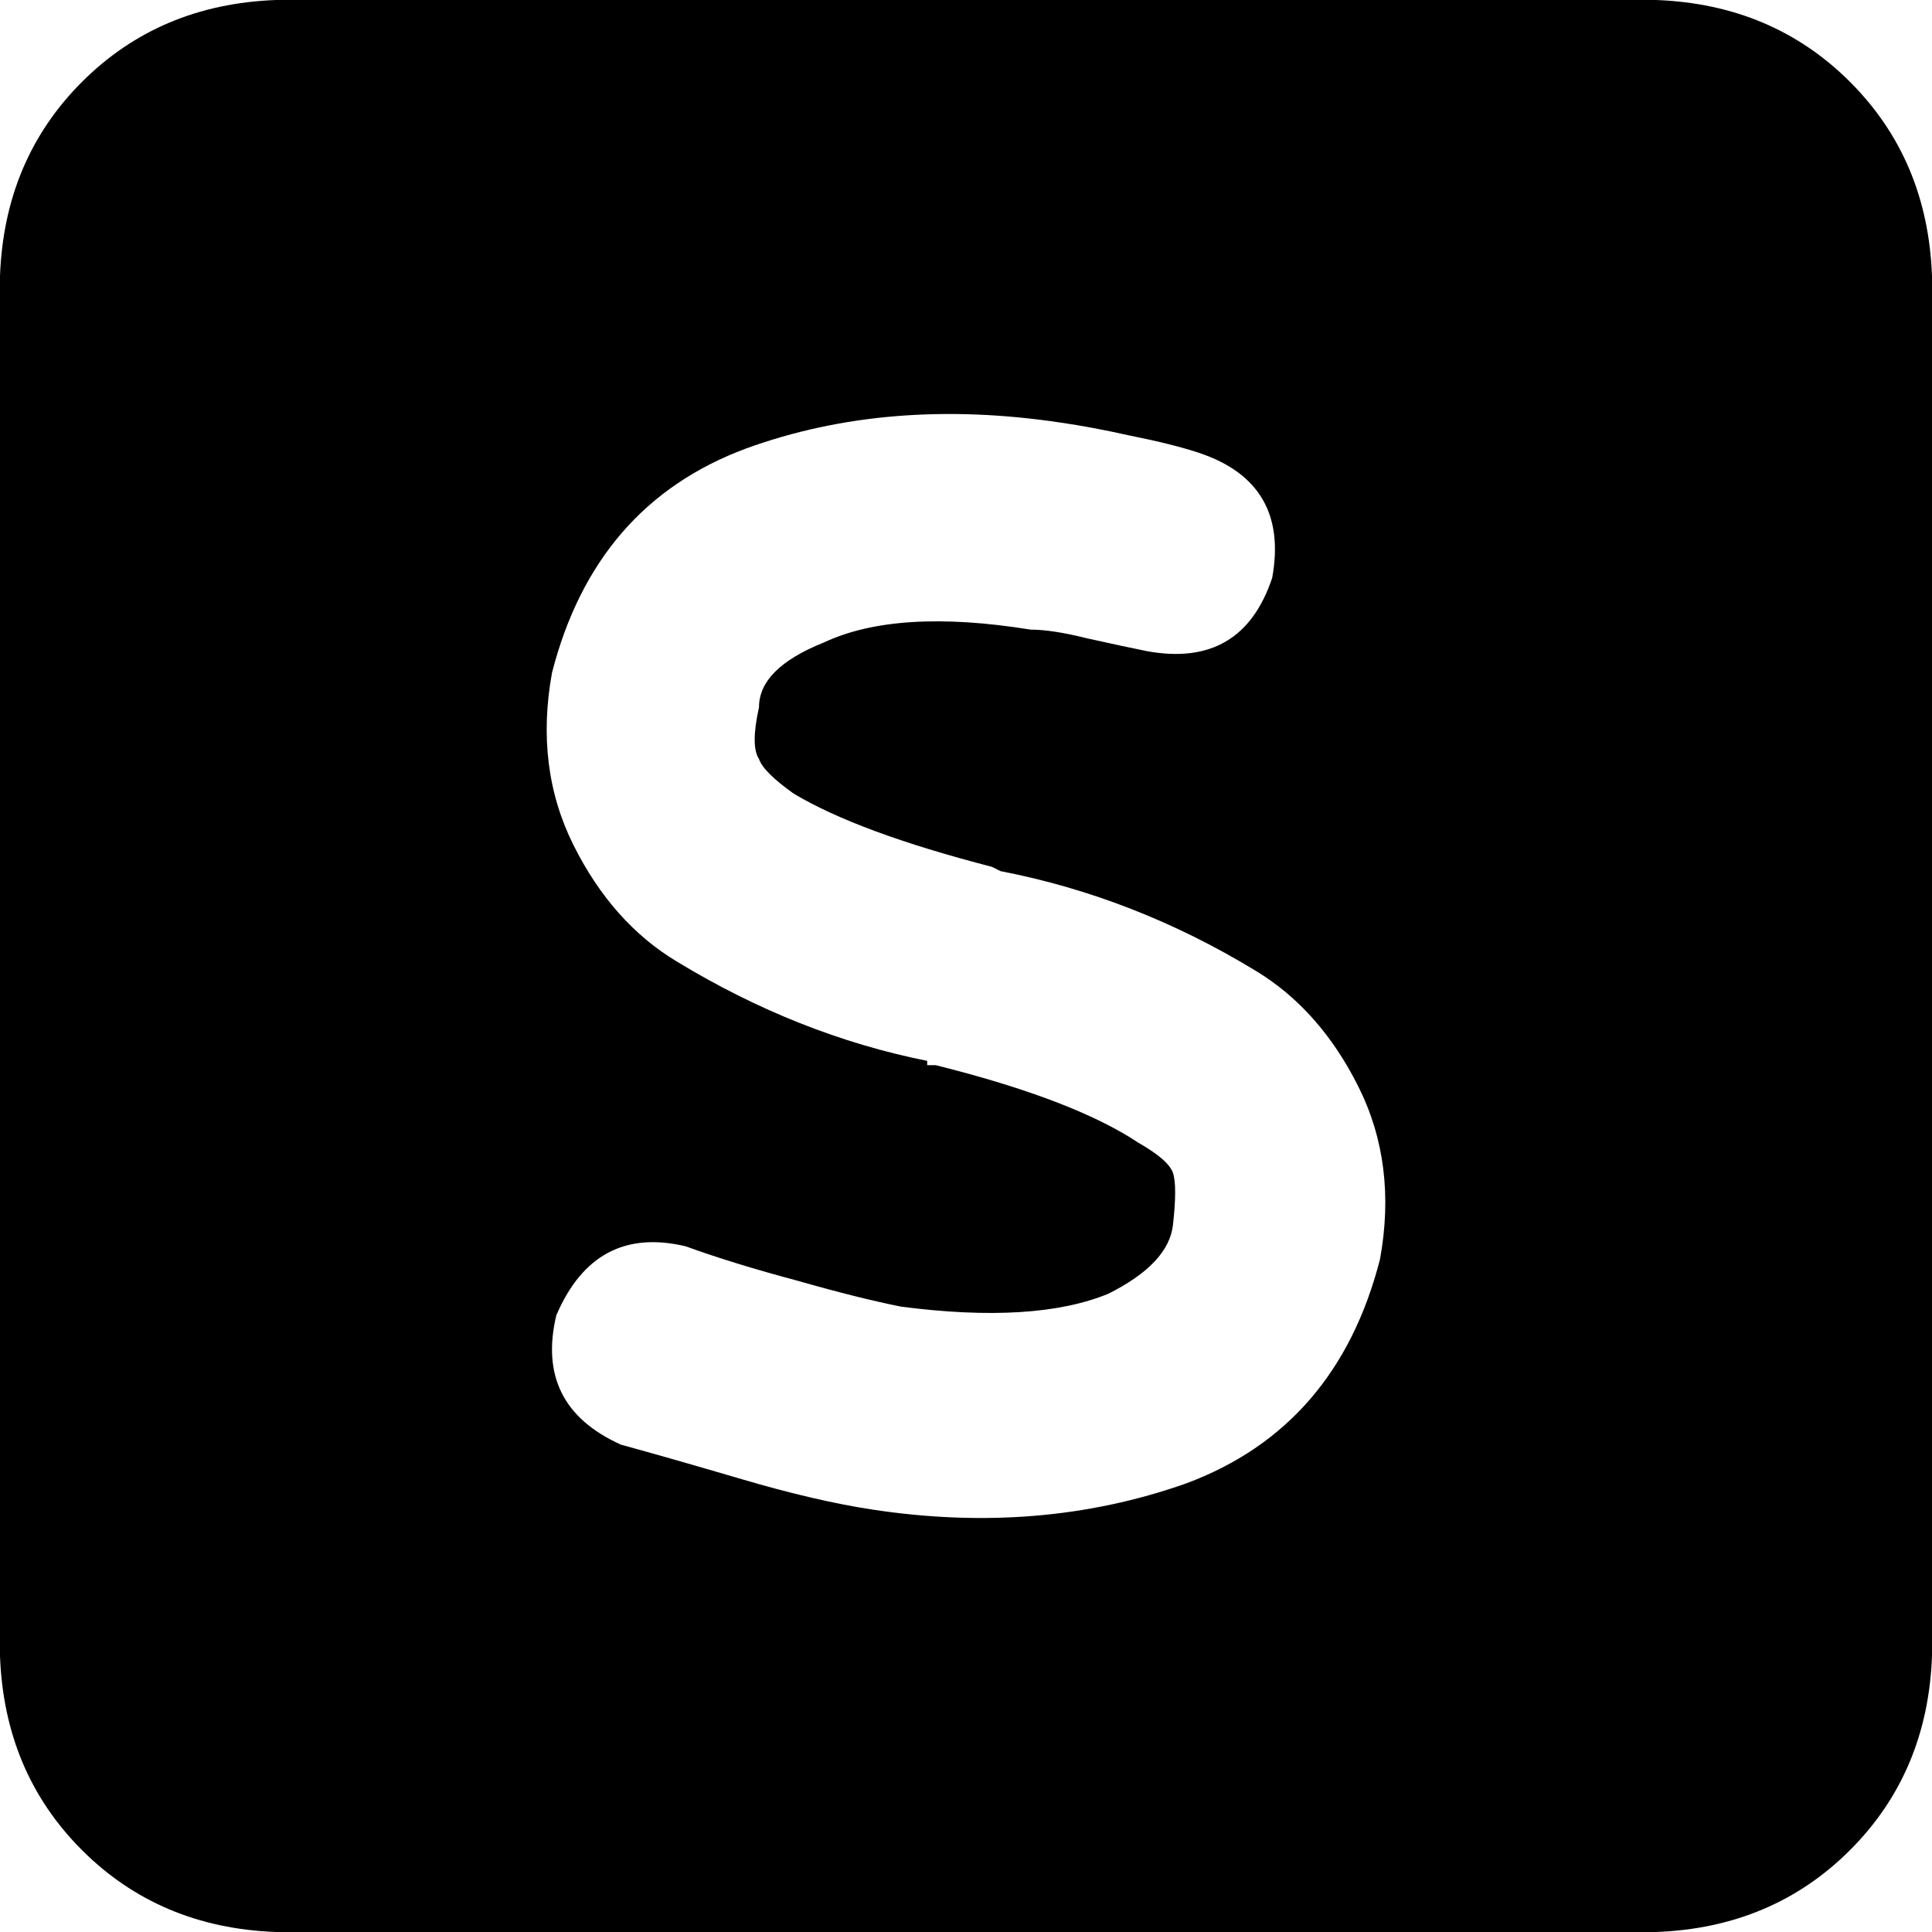 <svg xmlns="http://www.w3.org/2000/svg" viewBox="0 0 448 448">
    <path d="M 64 0 Q 37 1 19 19 L 19 19 Q 1 37 0 64 L 0 384 Q 1 411 19 429 Q 37 447 64 448 L 384 448 Q 411 447 429 429 Q 447 411 448 384 L 448 64 Q 447 37 429 19 Q 411 1 384 0 L 64 0 L 64 0 Z M 176 164 Q 174 173 176 176 Q 177 179 184 184 Q 199 193 230 201 L 232 202 L 232 202 Q 263 208 291 225 Q 306 234 315 252 Q 324 270 320 292 Q 310 331 275 344 Q 241 356 202 350 L 202 350 L 202 350 Q 189 348 172 343 Q 155 338 144 335 Q 124 326 129 305 Q 138 284 159 289 Q 170 293 185 297 Q 199 301 209 303 Q 240 307 257 300 Q 271 293 272 284 Q 273 275 272 272 Q 271 269 264 265 Q 249 255 217 247 L 215 247 Q 215 247 215 246 Q 185 240 157 223 Q 142 214 133 196 Q 124 178 128 156 Q 138 117 173 104 Q 206 92 246 98 Q 253 99 262 101 Q 272 103 278 105 Q 299 112 295 134 Q 288 155 266 151 Q 261 150 252 148 Q 244 146 239 146 Q 208 141 191 149 Q 176 155 176 164 L 176 164 Z"/>
</svg>
